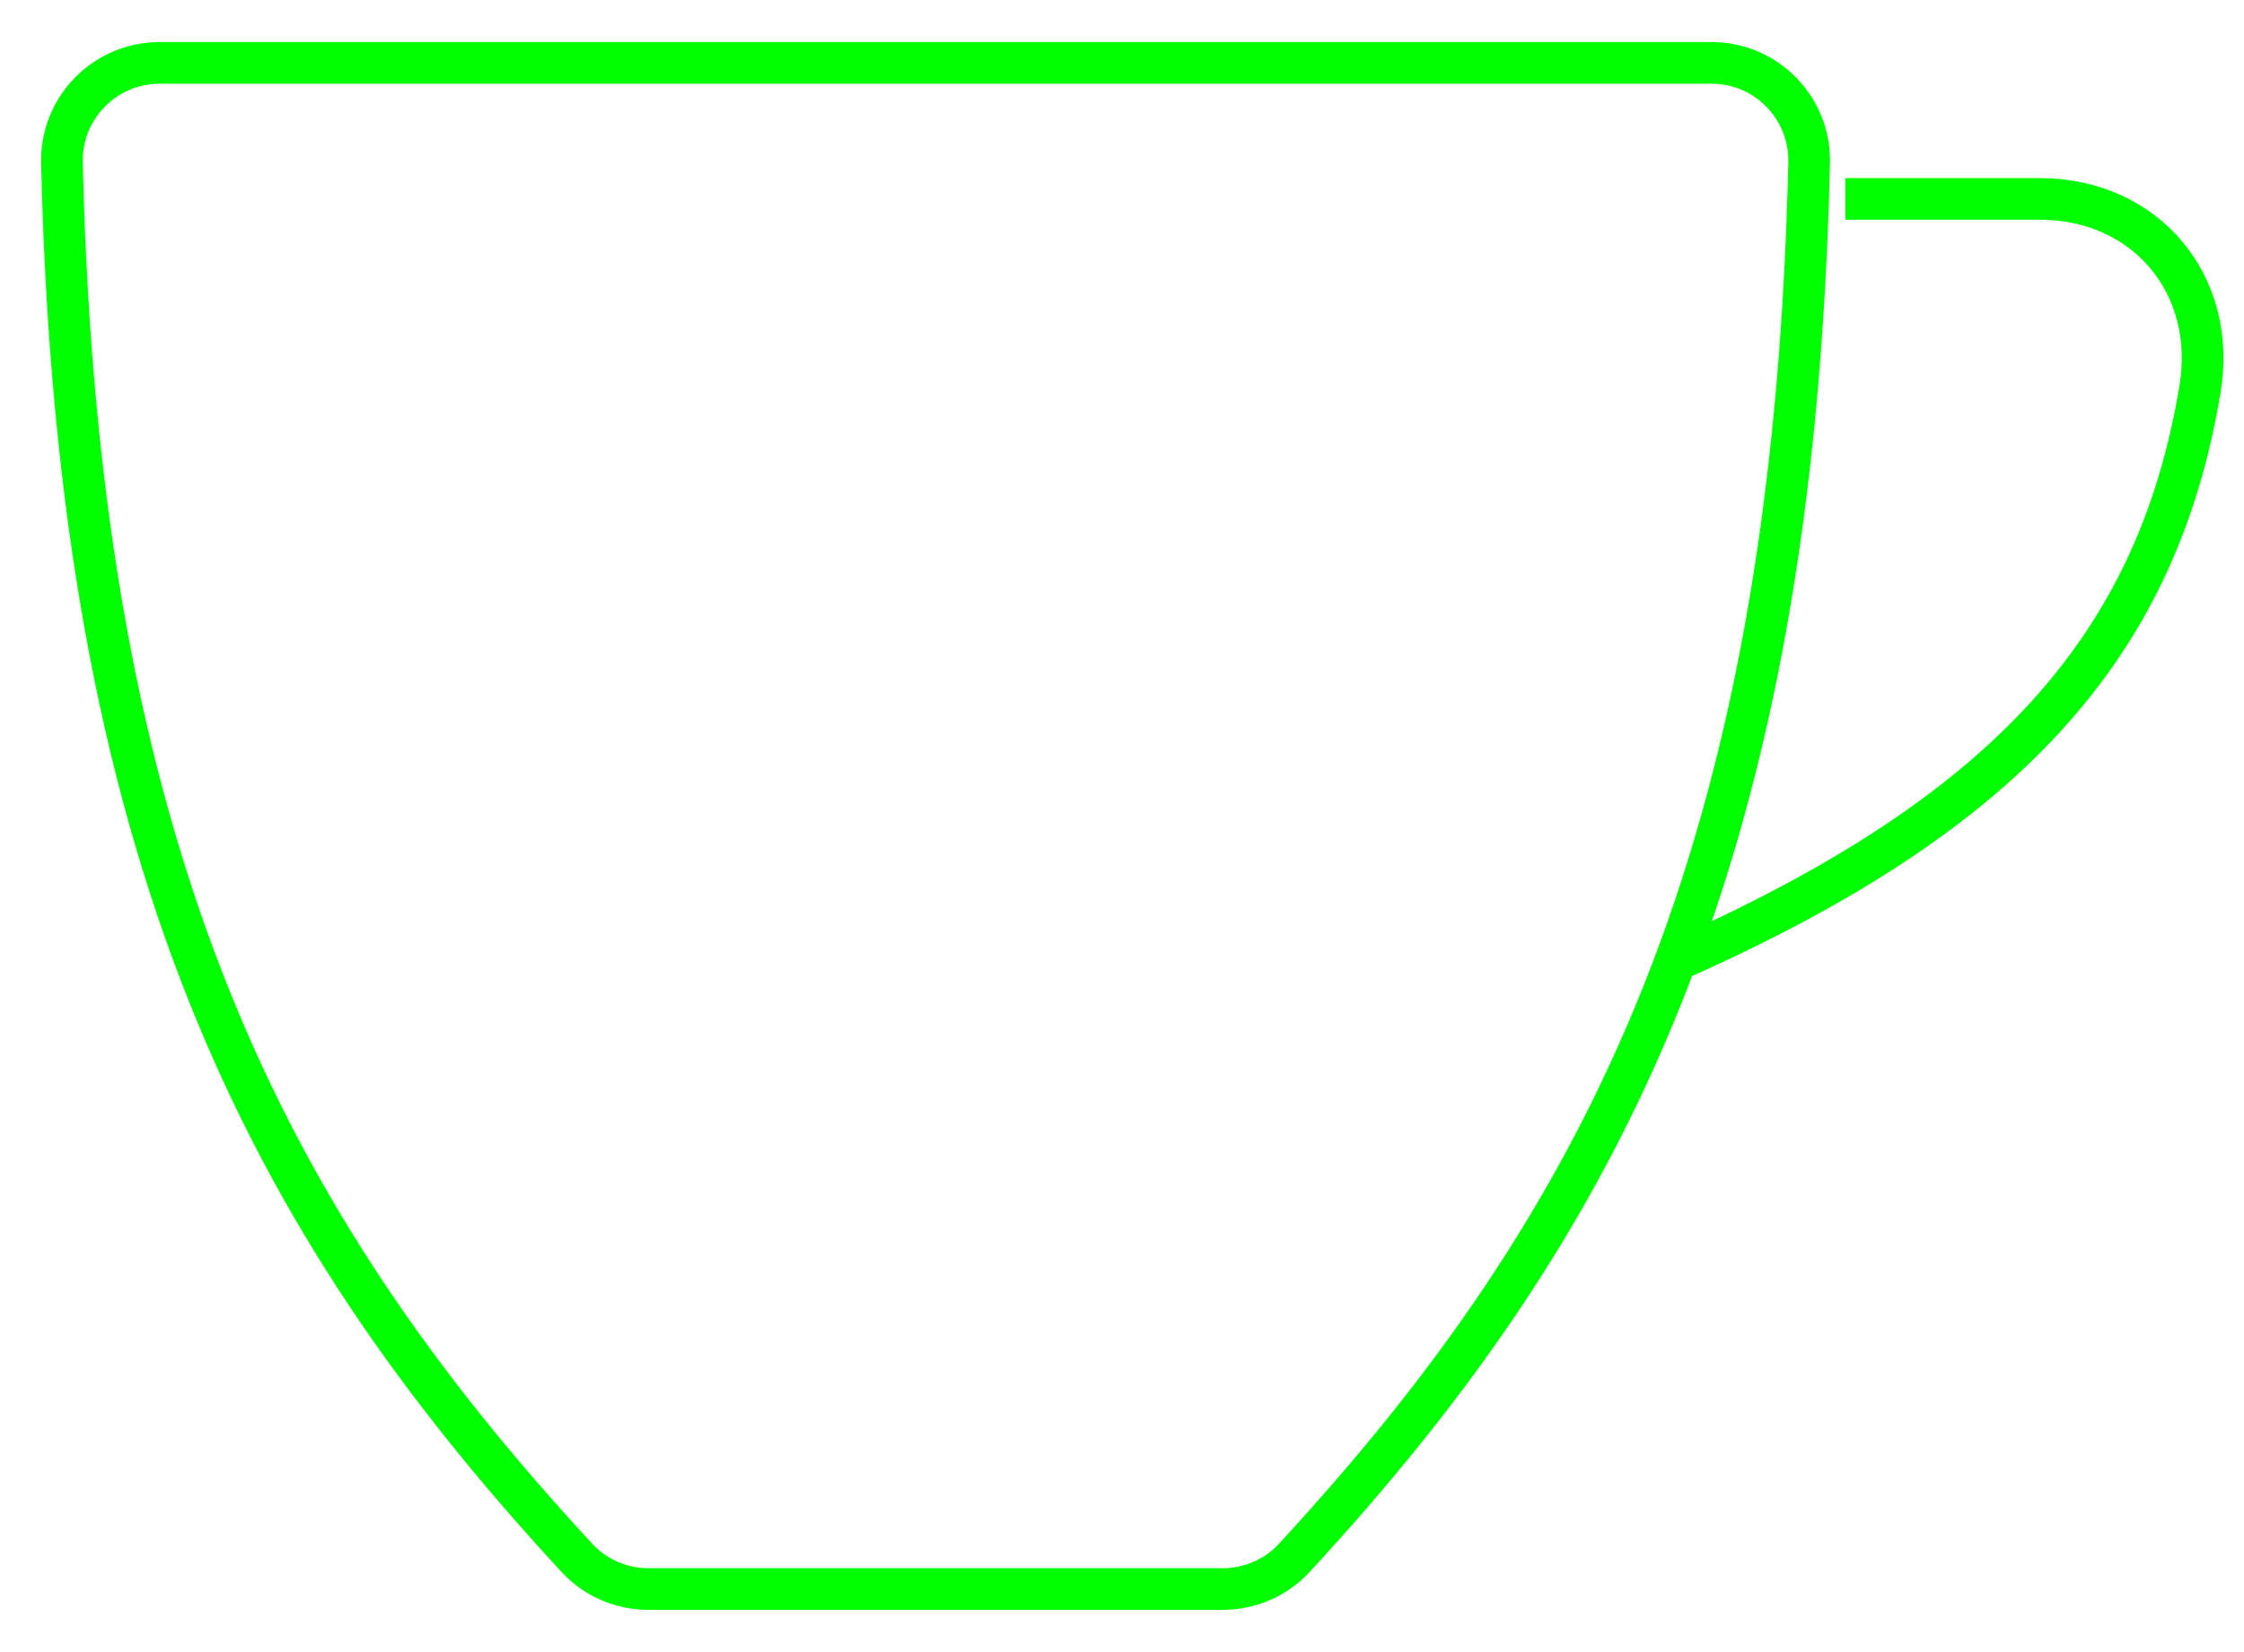 <?xml version="1.0" encoding="UTF-8" standalone="no"?>
<!-- Created with Inkscape (http://www.inkscape.org/) -->

<svg
   xmlns:dc="http://purl.org/dc/elements/1.1/"
   xmlns:cc="http://creativecommons.org/ns#"
   xmlns:rdf="http://www.w3.org/1999/02/22-rdf-syntax-ns#"
   xmlns:svg="http://www.w3.org/2000/svg"
   xmlns="http://www.w3.org/2000/svg"
   xmlns:sodipodi="http://sodipodi.sourceforge.net/DTD/sodipodi-0.dtd"
   xmlns:inkscape="http://www.inkscape.org/namespaces/inkscape"
   width="67.327"
   height="49.57"
   id="svg3591"
   version="1.1"
   inkscape:version="0.48.5 r10040"
   sodipodi:docname="coffee.svg">
  <defs
     id="defs3593" />
  <sodipodi:namedview
     id="base"
     pagecolor="#ffffff"
     bordercolor="#666666"
     borderopacity="1.0"
     inkscape:pageopacity="0.0"
     inkscape:pageshadow="2"
     inkscape:zoom="0.35"
     inkscape:cx="114.3744"
     inkscape:cy="319.06697"
     inkscape:document-units="px"
     inkscape:current-layer="layer1"
     showgrid="false"
     inkscape:window-width="597"
     inkscape:window-height="581"
     inkscape:window-x="20"
     inkscape:window-y="20"
     inkscape:window-maximized="0"
     fit-margin-top="0"
     fit-margin-left="0"
     fit-margin-right="0"
     fit-margin-bottom="0" />
  <g
     inkscape:label="Layer 1"
     inkscape:groupmode="layer"
     id="layer1"
     transform="translate(-260.626,-344.716)">
    <g
       transform="matrix(1.25,0,0,-1.25,-634.794,531.991)"
       id="g3551">
      <g
         transform="translate(747.399,112.414)"
         id="g358">
        <path
           inkscape:connector-curvature="0"
           id="path360"
           style="fill:none;stroke:lime;stroke-width:1;stroke-linecap:butt;stroke-linejoin:miter;stroke-miterlimit:10;stroke-opacity:1;stroke-dasharray:none"
           d="m 0,0 c 7.508,8.126 11.977,16.853 12.361,33.5 0.03,1.313 -1.027,2.396 -2.34,2.396 l -37.255,0 c -1.313,0 -2.372,-1.083 -2.342,-2.395 C -29.19,16.853 -24.722,8.126 -17.214,0 c 0.441,-0.478 1.067,-0.746 1.716,-0.746 l 13.782,0 c 0.65,0 1.276,0.268 1.716,0.746 z" />
      </g>
      <g
         transform="translate(760.628,145.044)"
         id="g362">
        <path
           inkscape:connector-curvature="0"
           id="path364"
           style="fill:none;stroke:lime;stroke-width:1;stroke-linecap:butt;stroke-linejoin:miter;stroke-miterlimit:10;stroke-opacity:1;stroke-dasharray:none"
           d="M 0,0 4.668,0 C 7.205,0 8.929,-2.049 8.516,-4.554 7.484,-10.795 3.809,-14.818 -4.149,-18.32" />
      </g>
    </g>
  </g>
</svg>

